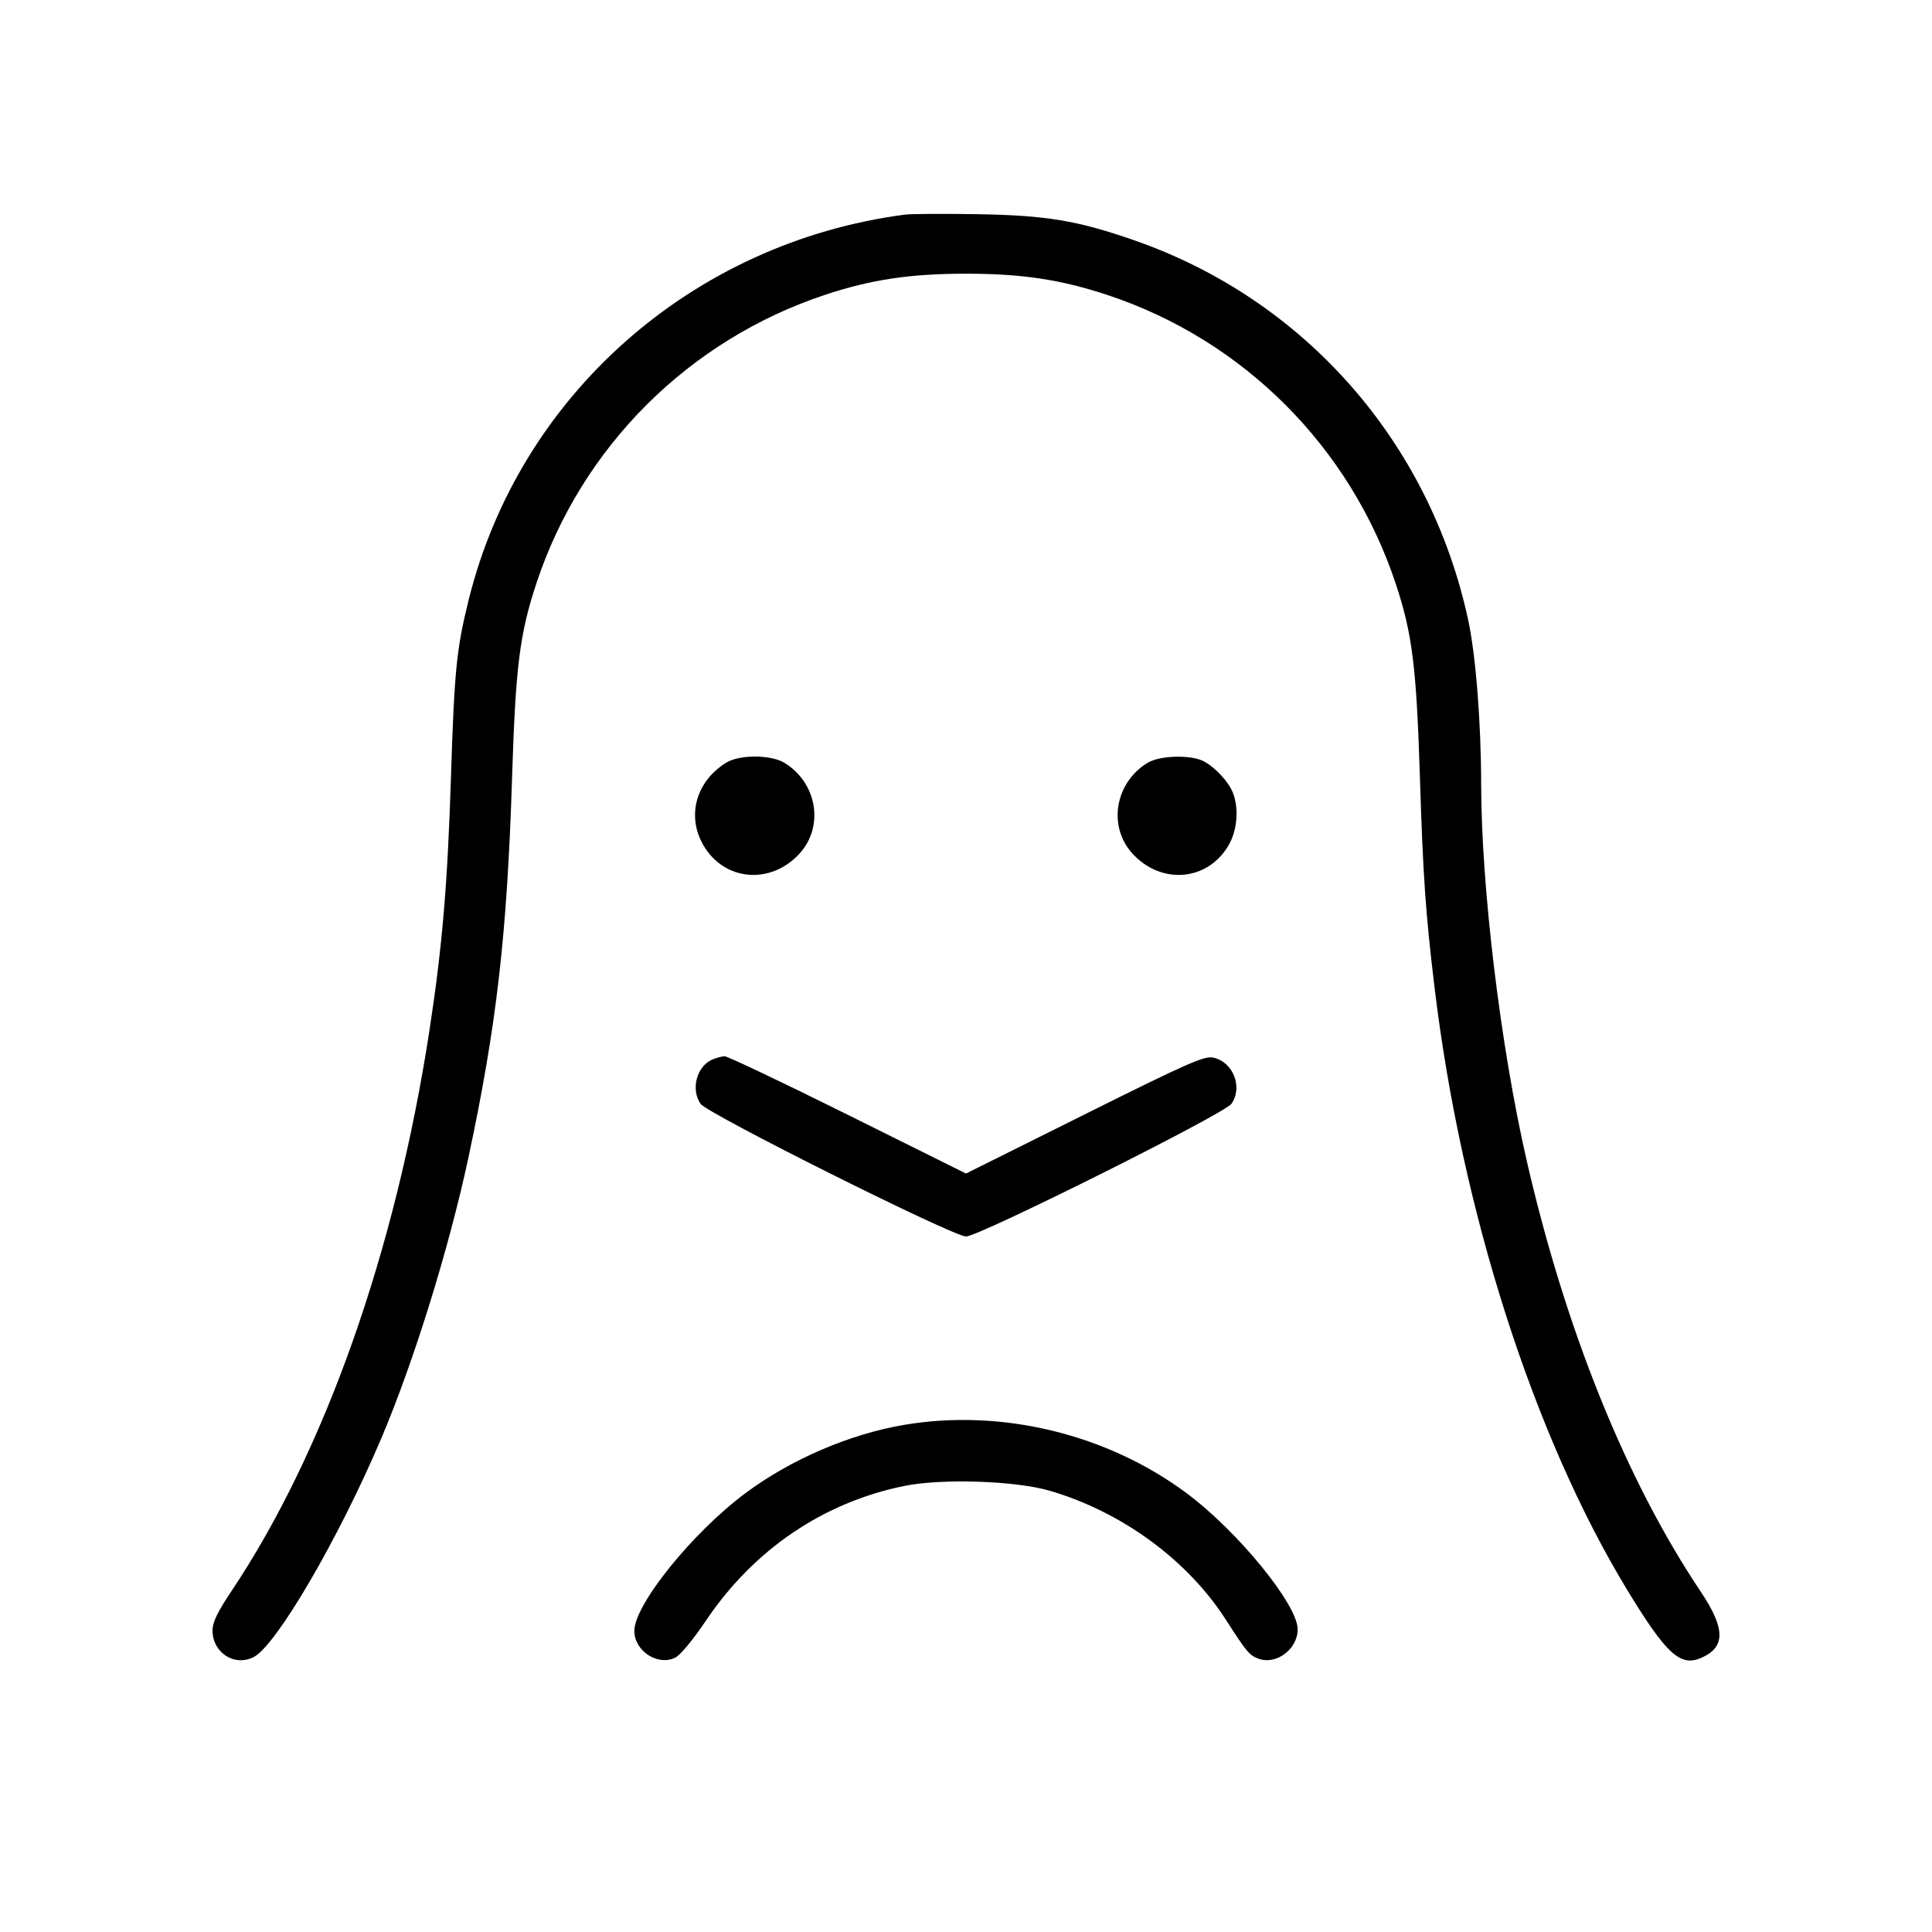 <svg fill="currentColor" viewBox="0 0 256 256" xmlns="http://www.w3.org/2000/svg"><path d="M119.893 28.440 C 91.758 32.132,68.831 52.367,62.114 79.437 C 60.483 86.012,60.210 88.746,59.750 103.121 C 59.297 117.289,58.601 125.468,56.904 136.533 C 52.425 165.749,43.020 192.372,30.647 210.864 C 28.831 213.578,28.160 214.972,28.160 216.033 C 28.160 218.999,31.077 220.880,33.629 219.560 C 36.627 218.010,44.875 203.877,50.492 190.663 C 54.804 180.522,59.479 165.472,62.054 153.447 C 65.801 135.949,67.196 123.823,67.852 103.040 C 68.319 88.273,68.855 84.003,71.089 77.252 C 77.058 59.223,91.278 45.034,109.375 39.049 C 115.456 37.038,120.621 36.267,128.000 36.267 C 135.420 36.267,140.546 37.039,146.748 39.090 C 164.772 45.053,178.961 59.272,184.952 77.375 C 187.143 83.997,187.683 88.334,188.148 103.040 C 188.565 116.264,188.895 120.974,190.102 130.987 C 193.656 160.441,203.216 190.296,215.628 210.700 C 220.727 219.082,222.609 220.840,225.297 219.726 C 228.667 218.330,228.679 215.861,225.341 210.878 C 215.492 196.176,207.461 176.285,202.301 153.813 C 198.828 138.691,196.280 117.624,196.261 103.893 C 196.250 95.669,195.544 86.773,194.529 82.090 C 189.421 58.512,172.818 39.664,150.254 31.827 C 142.731 29.214,138.634 28.534,129.493 28.380 C 125.035 28.305,120.715 28.332,119.893 28.440 M96.213 101.065 C 92.202 103.556,90.949 108.151,93.223 112.032 C 96.003 116.776,102.172 117.277,105.975 113.067 C 109.228 109.467,108.255 103.710,103.951 101.085 C 102.135 99.978,97.980 99.967,96.213 101.065 M152.049 101.085 C 147.745 103.710,146.772 109.467,150.025 113.067 C 153.828 117.277,159.997 116.776,162.777 112.032 C 163.934 110.058,164.184 107.207,163.386 105.094 C 162.830 103.623,161.035 101.677,159.488 100.869 C 157.780 99.977,153.671 100.096,152.049 101.085 M94.446 140.370 C 92.332 141.223,91.482 144.336,92.836 146.269 C 93.762 147.591,126.280 163.840,128.000 163.840 C 129.720 163.840,162.238 147.591,163.164 146.269 C 164.713 144.057,163.409 140.721,160.769 140.141 C 159.583 139.881,157.456 140.820,143.707 147.672 L 128.000 155.500 112.320 147.707 C 103.696 143.420,96.352 139.933,96.000 139.957 C 95.648 139.981,94.949 140.167,94.446 140.370 M119.835 188.796 C 112.605 190.013,104.775 193.381,98.763 197.860 C 91.743 203.090,84.053 212.626,84.053 216.100 C 84.053 218.753,87.135 220.780,89.457 219.656 C 90.134 219.328,91.828 217.293,93.511 214.786 C 99.852 205.340,109.076 199.073,119.855 196.889 C 124.810 195.885,134.538 196.206,139.065 197.523 C 148.607 200.300,157.342 206.690,162.428 214.613 C 165.152 218.857,165.541 219.326,166.714 219.772 C 169.078 220.670,171.947 218.544,171.947 215.893 C 171.947 212.625,164.034 202.924,157.239 197.862 C 146.709 190.017,132.721 186.627,119.835 188.796 " stroke="none" fill-rule="evenodd"></path></svg>